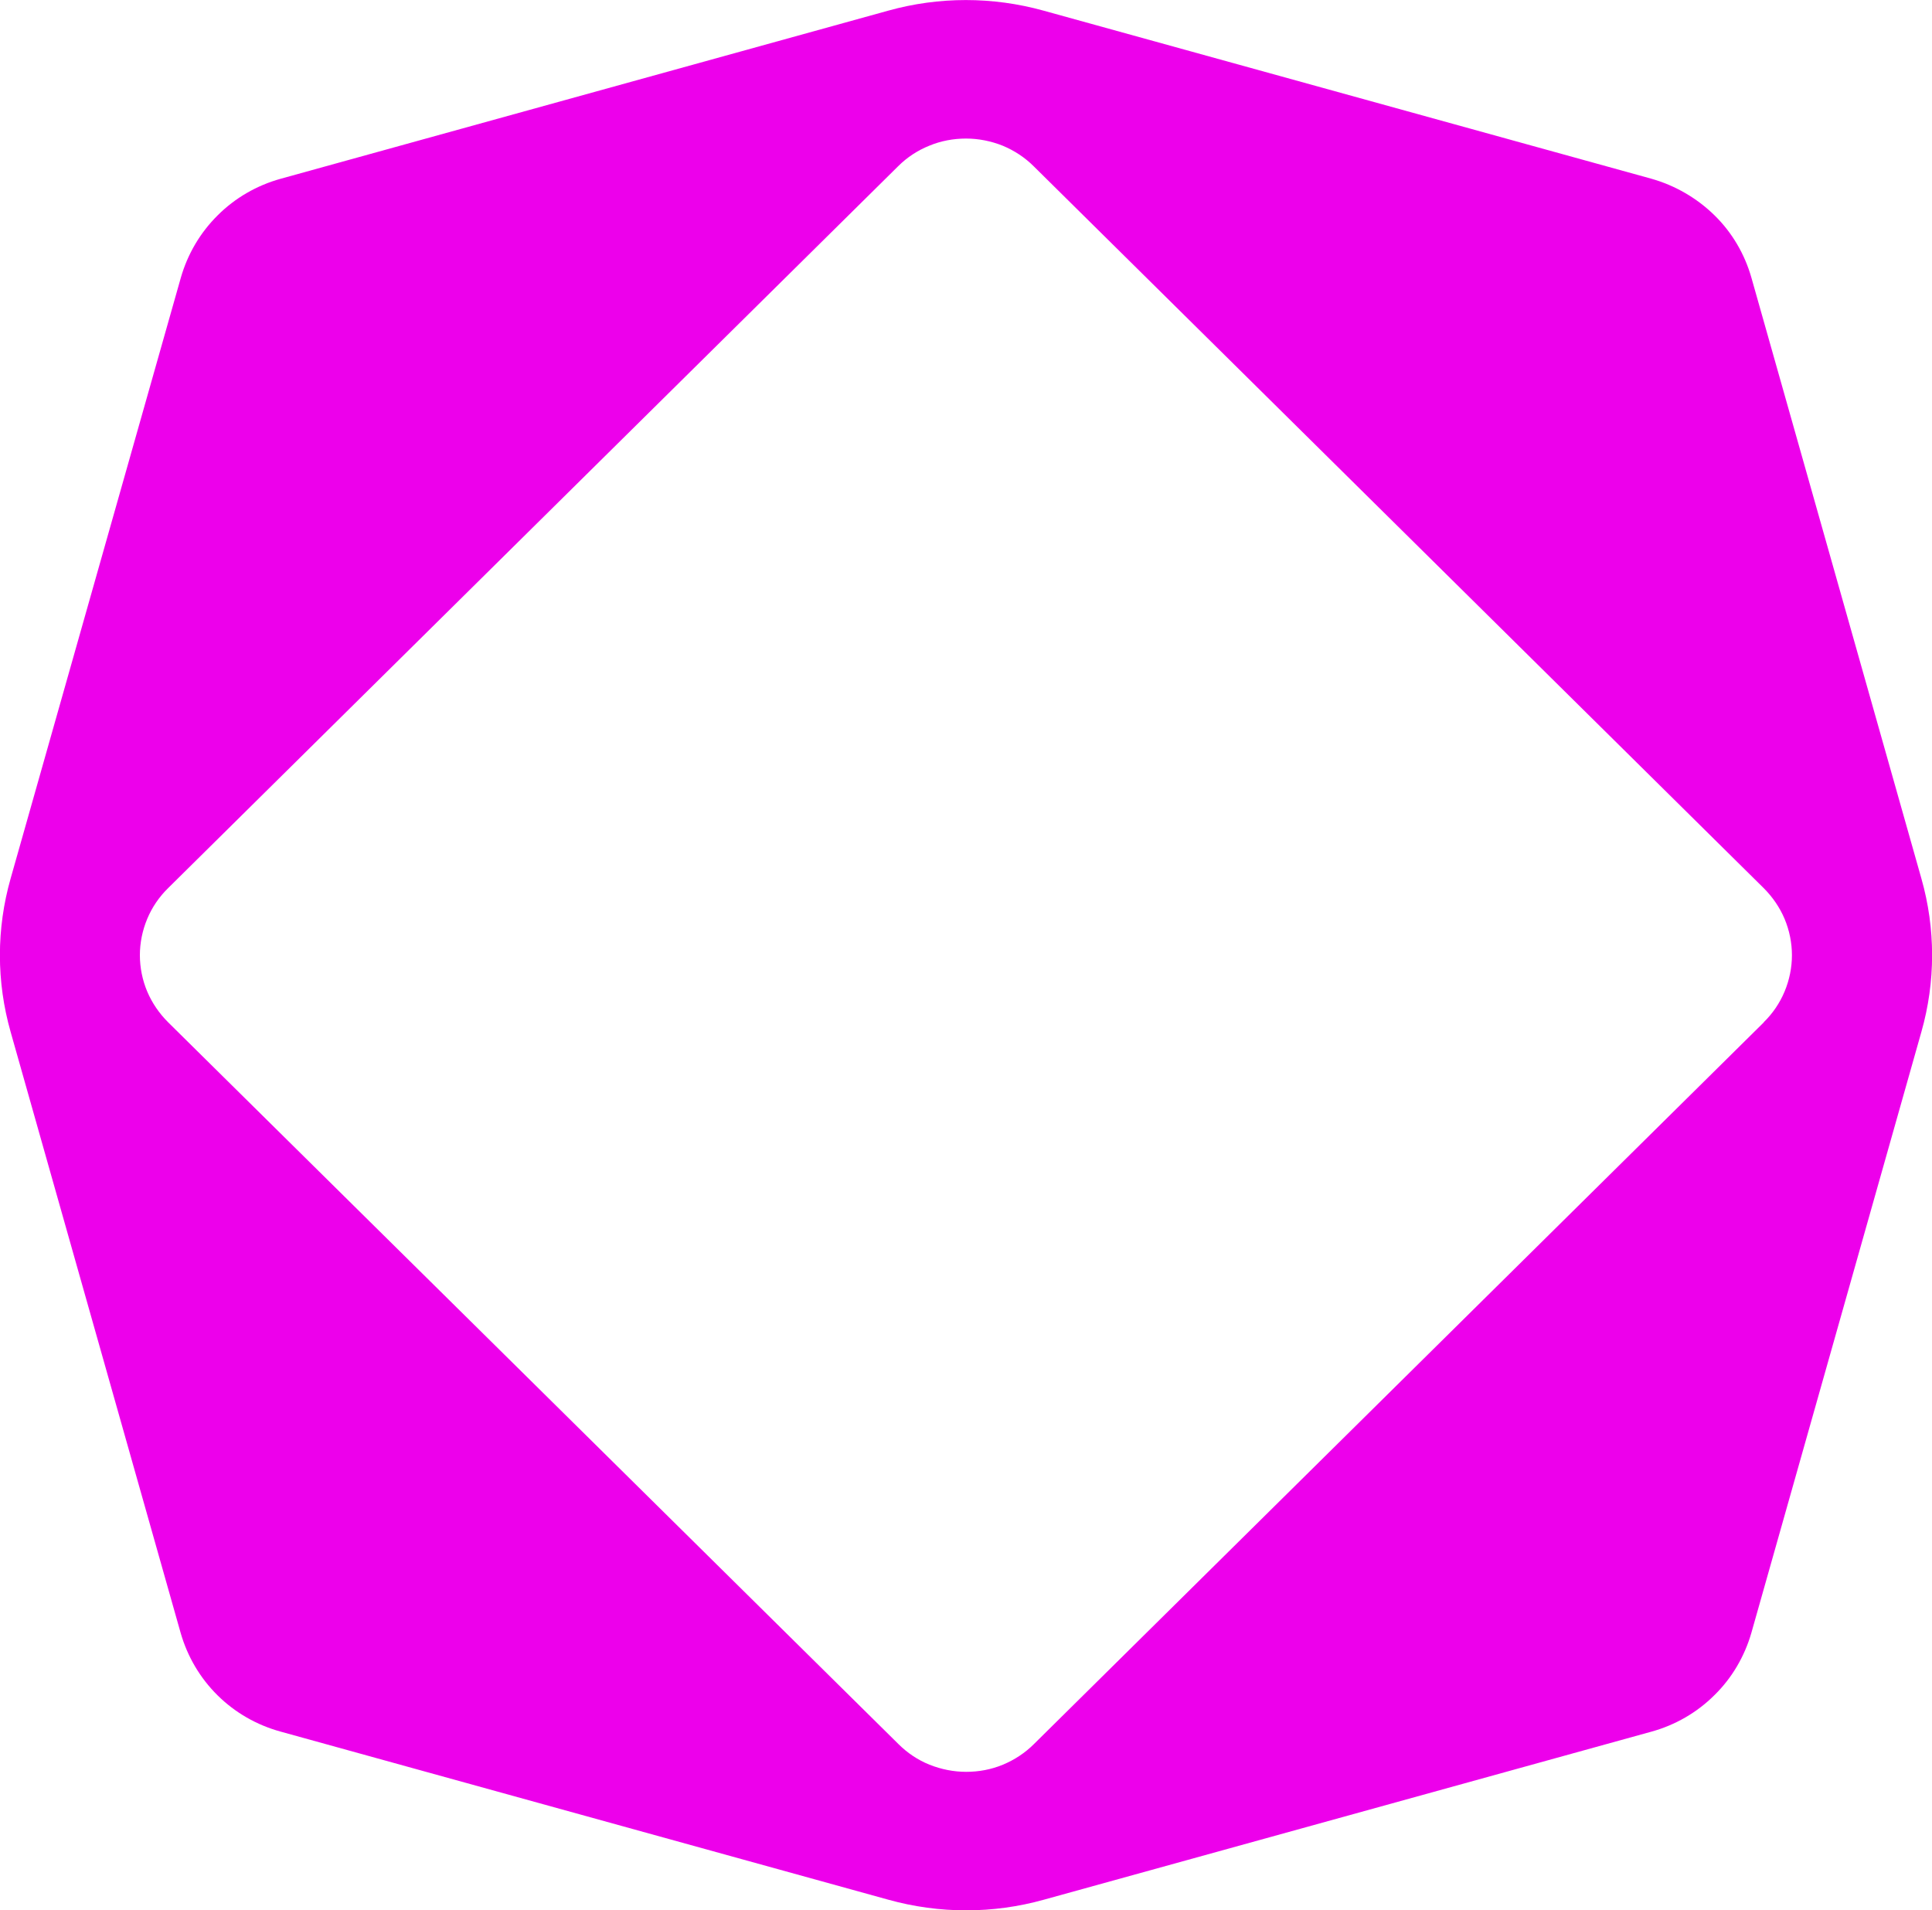 <?xml version="1.0" encoding="UTF-8"?>
<svg id="_图层_2" data-name="图层 2" xmlns="http://www.w3.org/2000/svg" viewBox="0 0 100 98.85">
  <defs>
    <style>
      .cls-1 {
        fill: #ed00eb;
      }
    </style>
  </defs>
  <g id="_图层_1-2" data-name="图层 1" focusable="false">
    <path class="cls-1" d="M99.45,45.46l-8.8-31.1c-.35-1.22-1-2.33-1.91-3.22-.91-.89-2.03-1.54-3.26-1.89L54.01,.55c-2.63-.73-5.41-.73-8.03,0L14.53,9.25c-1.23,.34-2.36,.99-3.26,1.89-.91,.9-1.56,2.01-1.91,3.23L.55,45.46c-.74,2.6-.74,5.34,0,7.94l8.8,31.1c.35,1.22,1,2.33,1.91,3.23s2.03,1.54,3.27,1.88l31.46,8.7c2.63,.73,5.41,.73,8.03,0l31.46-8.7c1.23-.34,2.36-.99,3.26-1.89,.91-.89,1.56-2.01,1.91-3.22l8.8-31.1c.74-2.6,.74-5.34,0-7.94h0Zm-8.15,7.44l-37.78,37.35c-.46,.46-1.01,.82-1.61,1.07s-1.25,.37-1.9,.37-1.3-.13-1.9-.37-1.15-.61-1.61-1.07L8.7,52.9c-.46-.46-.83-1-1.08-1.59s-.38-1.24-.38-1.88,.13-1.28,.38-1.88c.25-.6,.62-1.14,1.08-1.59L46.49,8.6c.46-.46,1.01-.82,1.61-1.06,.6-.25,1.25-.37,1.9-.37s1.3,.13,1.9,.37c.6,.25,1.15,.61,1.61,1.07l37.78,37.35c.46,.46,.83,1,1.08,1.59,.25,.6,.38,1.24,.38,1.88s-.13,1.28-.38,1.88-.62,1.14-1.08,1.59h0Z"/>
  </g>
</svg>